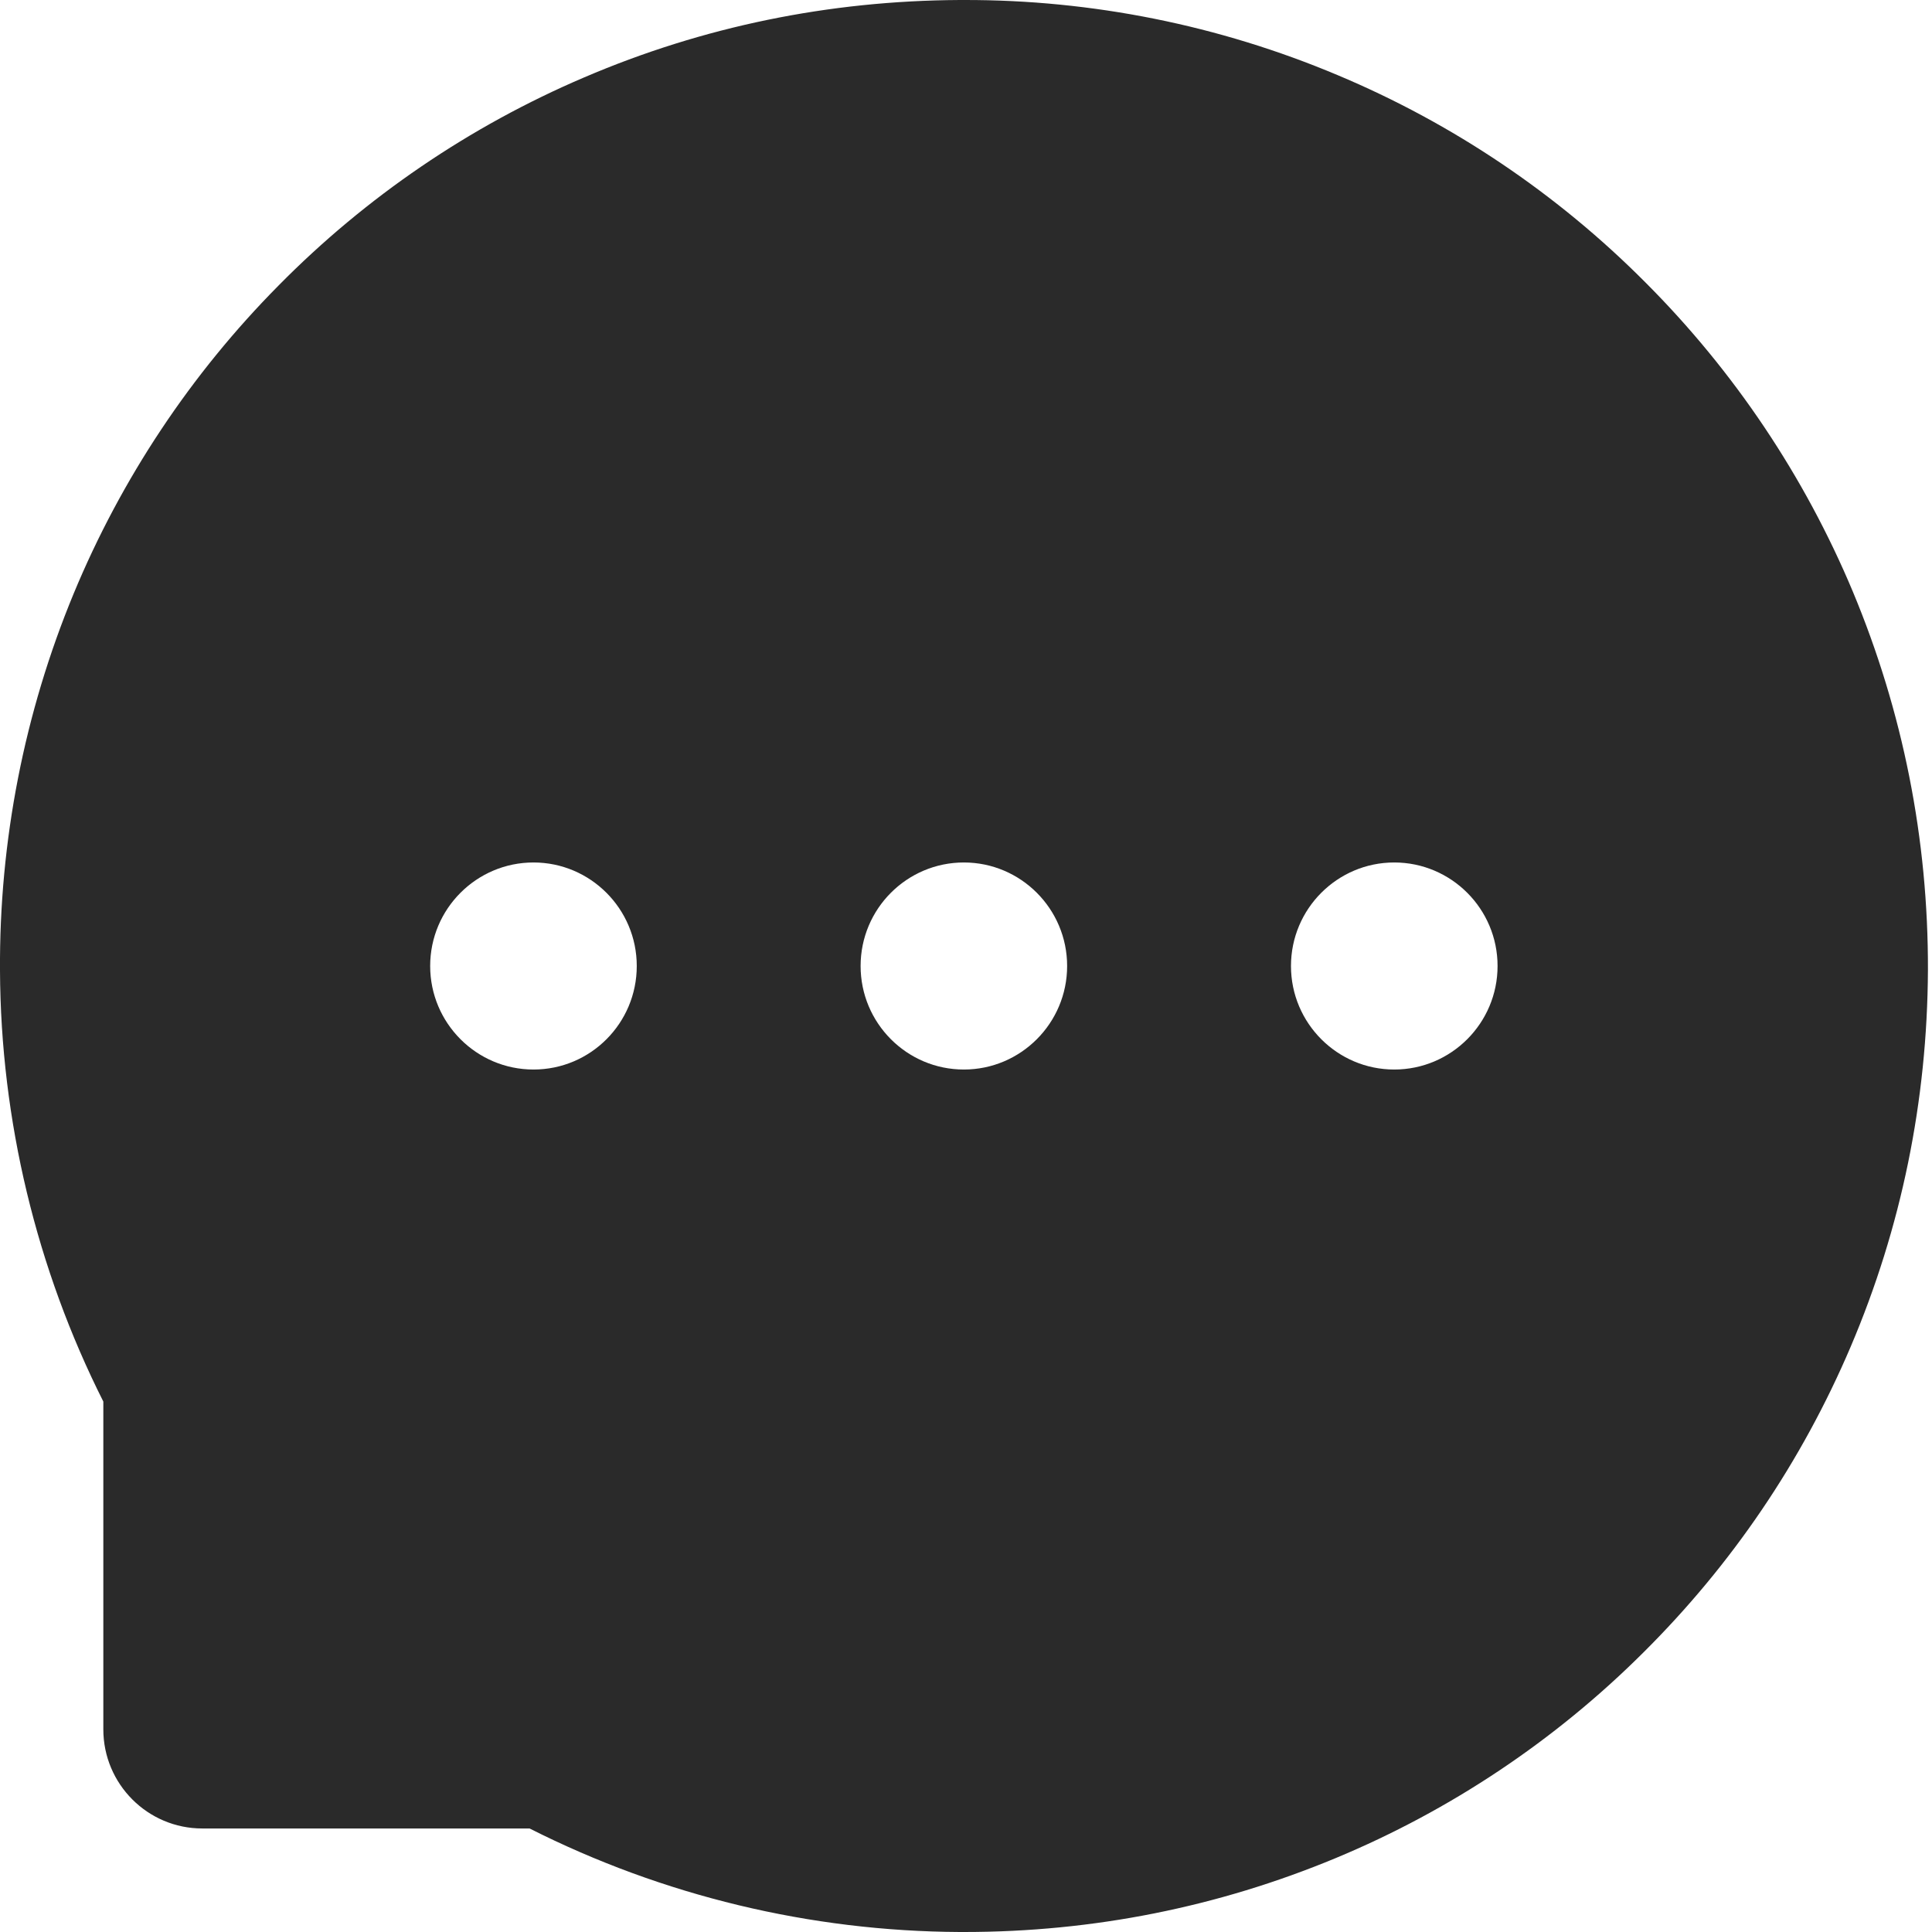 <svg width="29" height="29" viewBox="0 0 29 29" fill="none" xmlns="http://www.w3.org/2000/svg">
<path d="M27.812 8.881C27.086 7.148 26.03 5.573 24.702 4.243C23.378 2.911 21.806 1.852 20.074 1.126C18.299 0.379 16.393 -0.004 14.468 2.99403e-05H14.403C12.445 0.01 10.552 0.398 8.768 1.162C7.051 1.895 5.493 2.956 4.182 4.285C2.867 5.612 1.823 7.182 1.107 8.907C0.364 10.701 -0.012 12.626 0 14.568C0.01 16.814 0.547 19.044 1.551 21.038V25.958C1.551 26.78 2.217 27.446 3.036 27.446H7.949C9.952 28.457 12.163 28.989 14.406 29H14.474C16.41 29 18.284 28.625 20.051 27.89C21.774 27.173 23.341 26.126 24.663 24.809C25.997 23.485 27.045 21.938 27.78 20.213C28.541 18.426 28.929 16.526 28.939 14.565C28.945 12.594 28.563 10.681 27.812 8.881ZM8.008 16.054C7.153 16.054 6.457 15.358 6.457 14.5C6.457 13.642 7.153 12.946 8.008 12.946C8.862 12.946 9.558 13.642 9.558 14.5C9.558 15.358 8.865 16.054 8.008 16.054ZM14.468 16.054C13.613 16.054 12.918 15.358 12.918 14.5C12.918 13.642 13.613 12.946 14.468 12.946C15.322 12.946 16.018 13.642 16.018 14.5C16.018 15.358 15.322 16.054 14.468 16.054ZM20.928 16.054C20.074 16.054 19.378 15.358 19.378 14.5C19.378 13.642 20.074 12.946 20.928 12.946C21.783 12.946 22.479 13.642 22.479 14.5C22.479 15.358 21.783 16.054 20.928 16.054Z" fill="#2A2A2A"/>
</svg>
